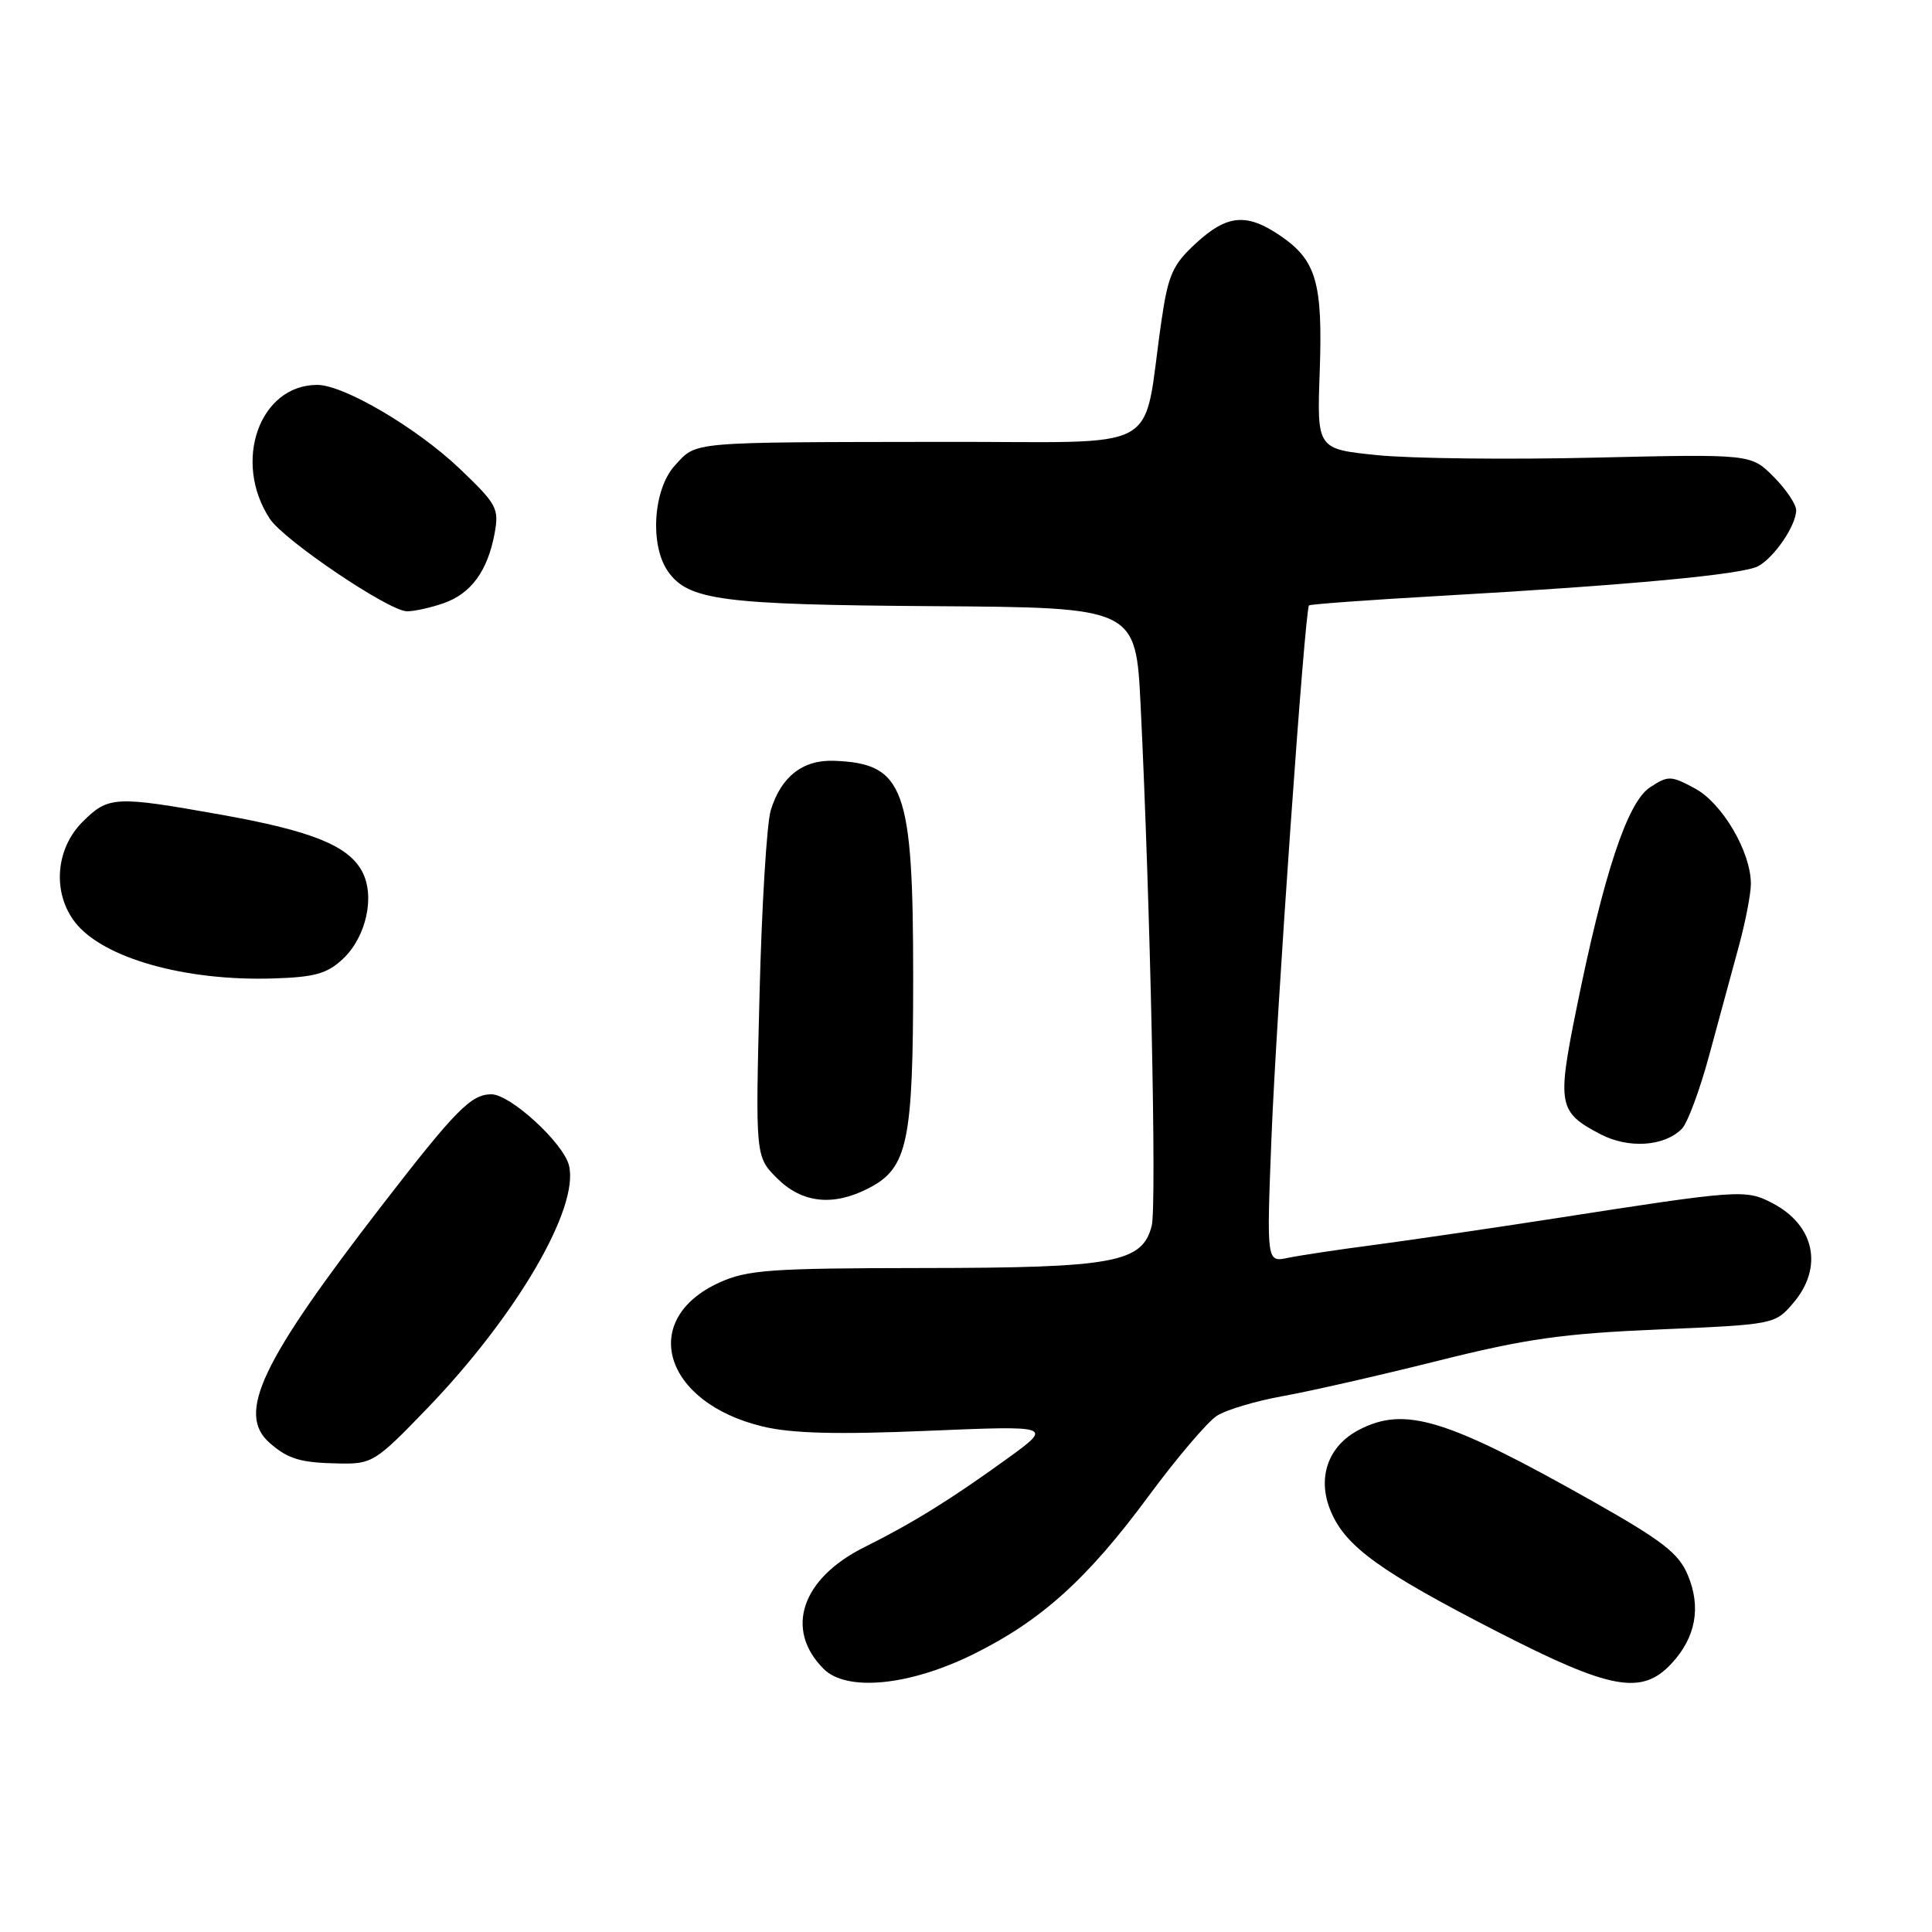 <?xml version="1.0" encoding="UTF-8" standalone="no"?>
<!DOCTYPE svg PUBLIC "-//W3C//DTD SVG 1.1//EN" "http://www.w3.org/Graphics/SVG/1.1/DTD/svg11.dtd" >
<svg xmlns="http://www.w3.org/2000/svg" xmlns:xlink="http://www.w3.org/1999/xlink" version="1.1" viewBox="0 0 256 256">
 <g >
 <path fill="currentColor"
d=" M 129.00 219.18 C 137.94 214.76 144.07 209.24 152.12 198.34 C 155.88 193.24 159.99 188.41 161.23 187.61 C 162.48 186.80 166.43 185.63 170.00 184.99 C 173.57 184.35 182.80 182.25 190.50 180.32 C 202.17 177.40 207.05 176.70 219.84 176.16 C 235.06 175.51 235.20 175.48 237.59 172.69 C 241.65 167.96 240.48 162.33 234.81 159.40 C 231.30 157.58 230.51 157.64 206.00 161.45 C 197.47 162.77 186.68 164.35 182.00 164.97 C 177.32 165.58 172.22 166.35 170.67 166.67 C 167.83 167.27 167.83 167.27 168.47 150.88 C 169.11 134.56 172.90 80.77 173.45 80.22 C 173.61 80.06 181.56 79.48 191.12 78.94 C 215.80 77.54 230.89 76.13 232.95 75.03 C 235.10 73.88 238.00 69.62 238.00 67.61 C 238.00 66.81 236.65 64.81 235.00 63.16 C 232.01 60.16 232.01 60.16 211.25 60.64 C 199.84 60.91 186.90 60.76 182.50 60.31 C 174.50 59.50 174.50 59.50 174.87 49.24 C 175.28 37.47 174.43 34.50 169.67 31.25 C 165.19 28.19 162.60 28.42 158.45 32.25 C 155.38 35.08 154.79 36.40 153.90 42.50 C 151.27 60.48 154.85 58.49 124.98 58.55 C 91.01 58.60 92.38 58.48 89.45 61.65 C 86.56 64.77 86.06 72.21 88.50 75.70 C 91.20 79.55 95.63 80.13 123.73 80.32 C 150.50 80.50 150.50 80.50 151.14 93.50 C 152.42 119.68 153.28 159.76 152.61 162.41 C 151.38 167.31 147.69 168.00 122.28 168.02 C 102.09 168.04 99.03 168.26 95.33 169.94 C 84.58 174.82 87.90 185.86 101.07 189.02 C 104.92 189.94 110.88 190.10 122.93 189.59 C 139.50 188.90 139.50 188.90 133.50 193.25 C 125.96 198.70 120.94 201.82 114.55 205.00 C 106.19 209.16 103.92 215.92 109.14 221.14 C 112.19 224.19 120.51 223.38 129.00 219.18 Z  M 221.49 220.42 C 224.70 216.96 225.43 212.98 223.65 208.72 C 222.44 205.81 220.31 204.16 210.85 198.82 C 191.62 187.98 186.16 186.31 180.09 189.45 C 175.96 191.59 174.48 195.83 176.33 200.24 C 178.29 204.93 182.86 208.23 198.41 216.21 C 213.44 223.92 217.55 224.67 221.49 220.42 Z  M 56.54 186.69 C 68.44 174.35 76.80 160.04 75.39 154.42 C 74.64 151.43 67.62 145.00 65.11 145.00 C 62.43 145.00 60.39 147.07 50.78 159.50 C 34.52 180.53 31.30 187.33 35.75 191.21 C 38.20 193.35 39.84 193.83 44.99 193.92 C 49.30 194.00 49.78 193.70 56.54 186.69 Z  M 115.13 157.43 C 120.28 154.77 121.00 151.33 121.00 129.50 C 121.00 104.35 119.83 101.16 110.52 100.81 C 106.37 100.65 103.48 102.92 102.13 107.37 C 101.60 109.09 100.93 120.12 100.64 131.88 C 100.10 153.25 100.10 153.25 102.97 156.13 C 106.28 159.43 110.41 159.88 115.13 157.43 Z  M 222.85 149.58 C 223.60 148.83 225.23 144.45 226.47 139.86 C 227.71 135.26 229.46 128.82 230.36 125.54 C 231.26 122.26 232.00 118.47 232.00 117.11 C 232.00 112.87 228.22 106.43 224.58 104.47 C 221.39 102.75 221.04 102.75 218.63 104.33 C 215.64 106.28 212.50 115.76 208.86 133.80 C 206.31 146.40 206.50 147.38 212.07 150.29 C 215.79 152.23 220.51 151.92 222.85 149.58 Z  M 45.44 127.06 C 48.54 124.14 49.73 118.73 47.98 115.47 C 46.15 112.04 41.27 110.08 29.17 107.93 C 15.20 105.44 14.36 105.49 10.92 108.92 C 7.33 112.52 6.92 118.35 9.98 122.25 C 13.69 126.96 24.53 130.02 36.20 129.65 C 41.71 129.48 43.35 129.02 45.44 127.06 Z  M 58.78 79.93 C 62.41 78.66 64.60 75.68 65.53 70.72 C 66.15 67.37 65.86 66.83 60.93 62.12 C 55.26 56.71 45.56 51.00 42.04 51.00 C 34.39 51.00 30.78 61.16 35.75 68.74 C 37.63 71.60 51.57 81.00 53.93 81.00 C 54.91 81.00 57.09 80.52 58.78 79.93 Z "/>
</g>
</svg>